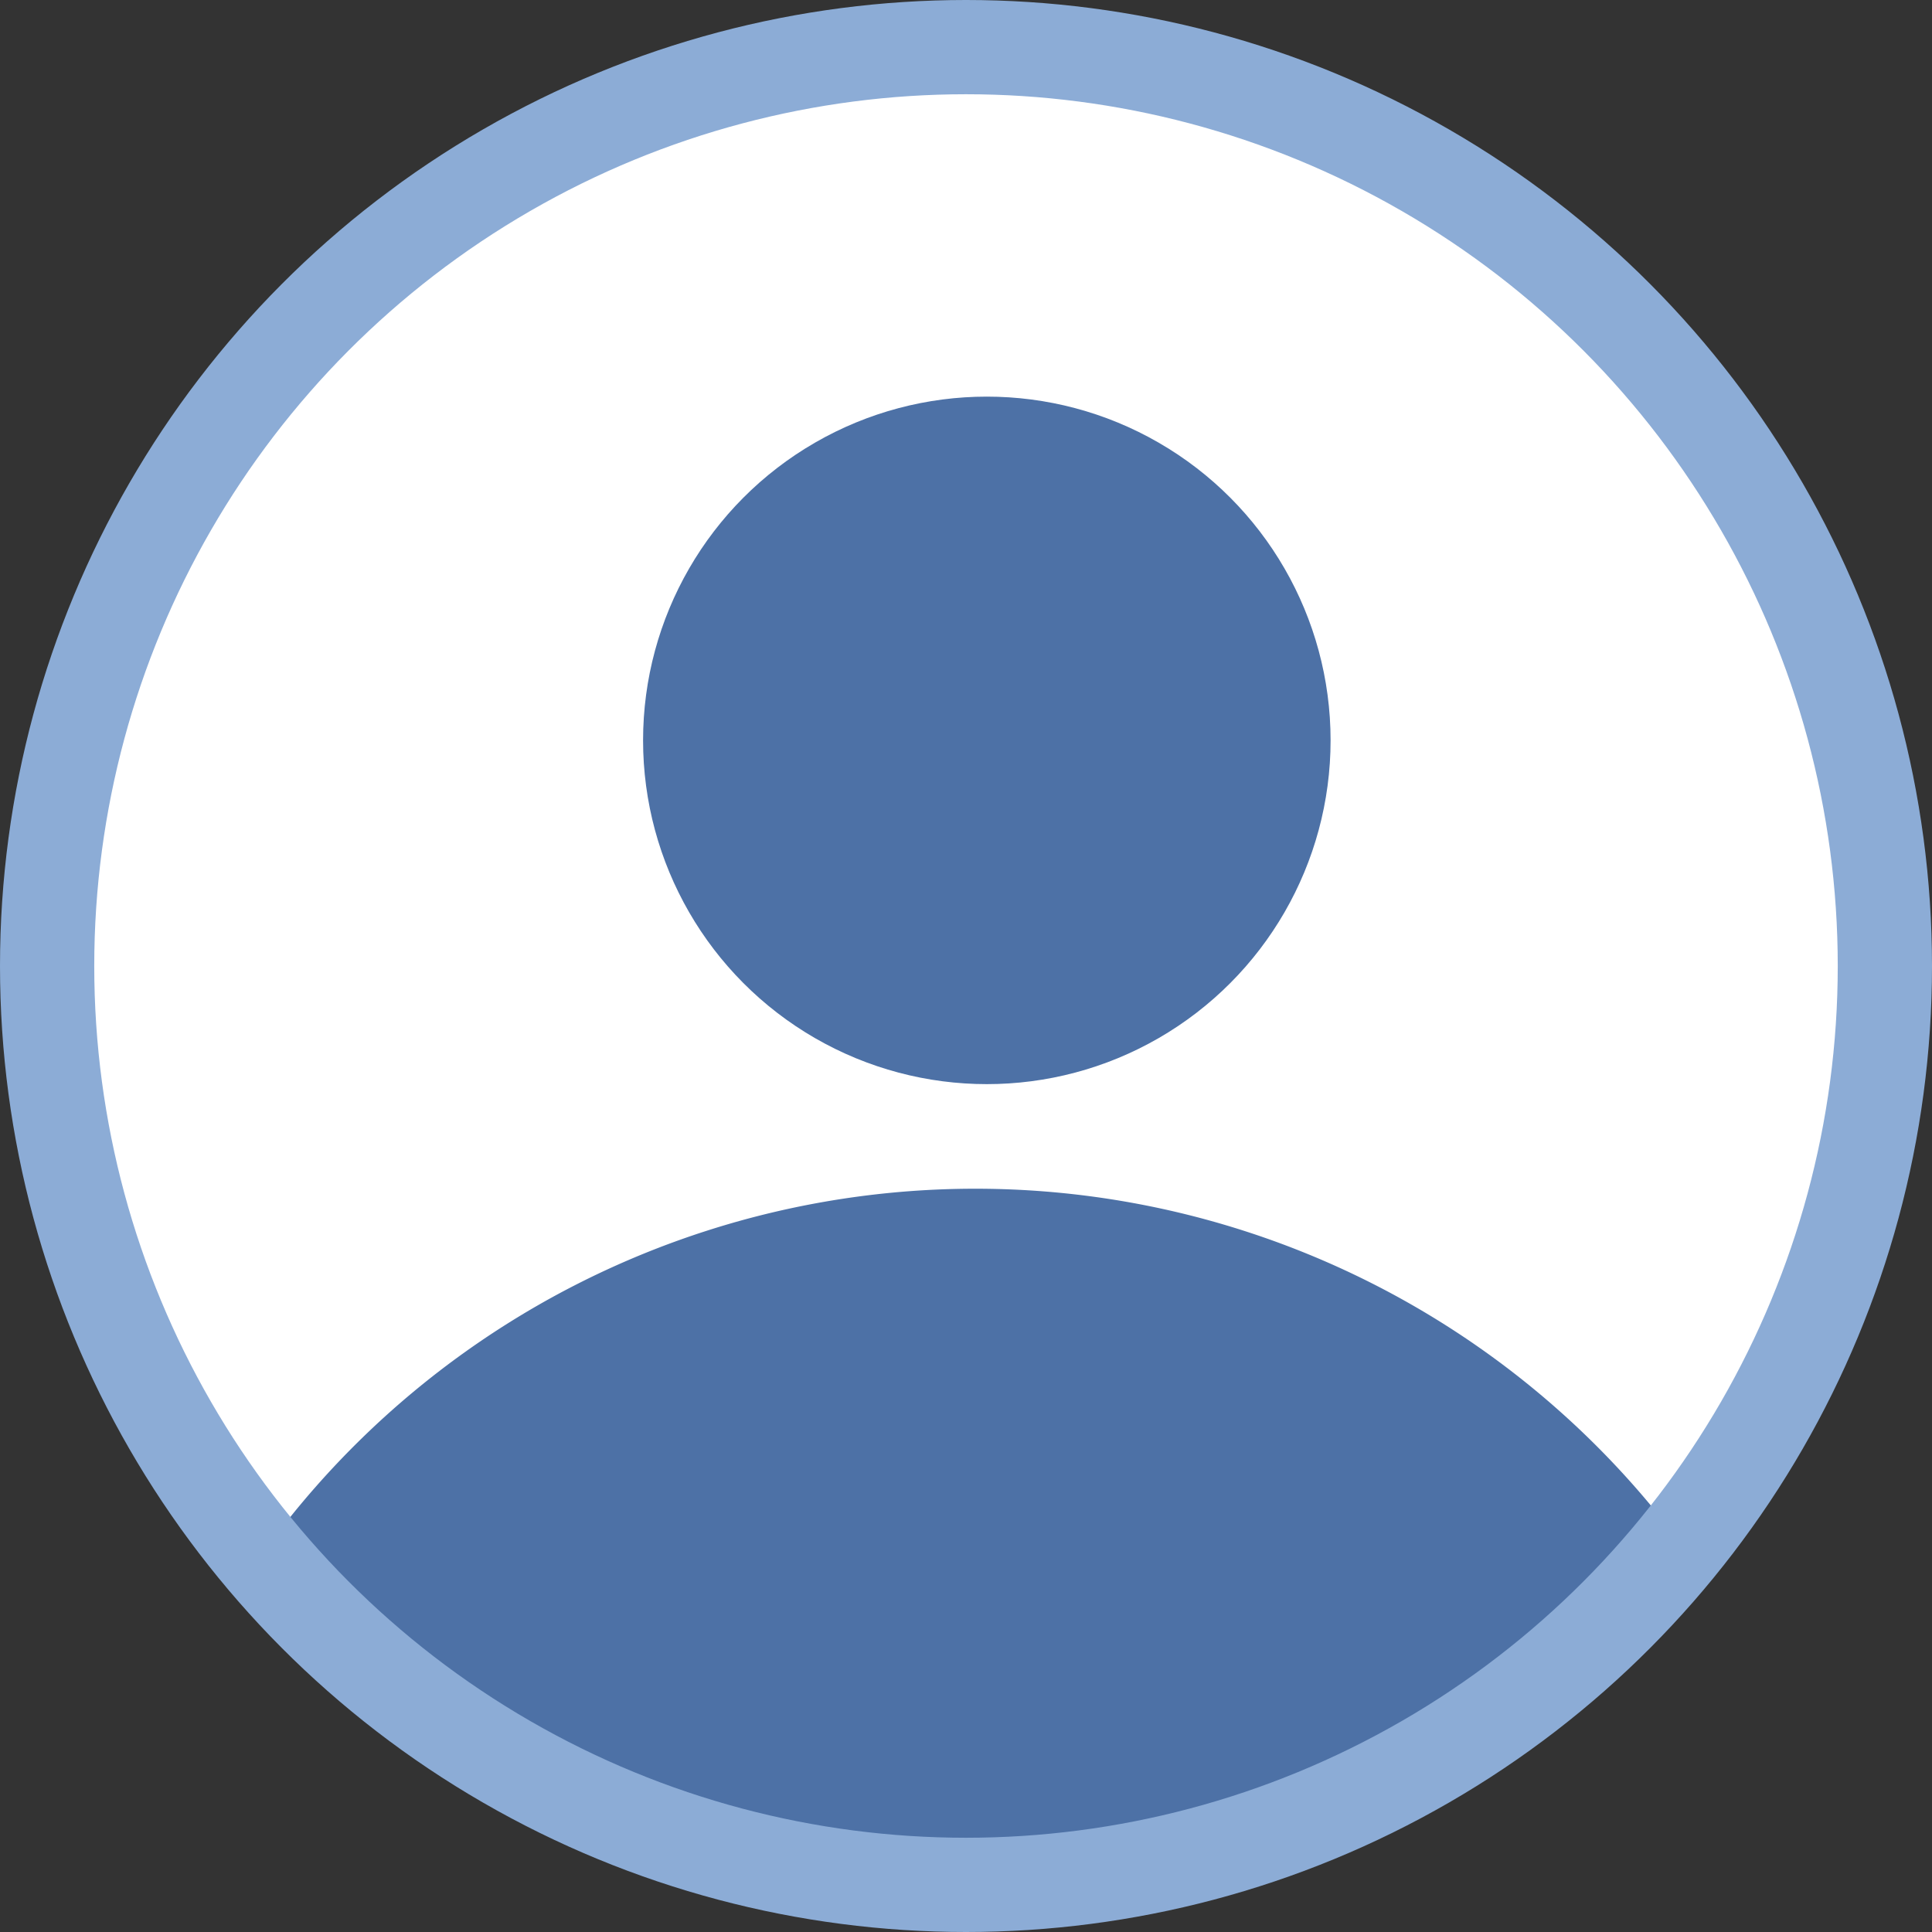 <svg xmlns="http://www.w3.org/2000/svg" width="41" height="41" viewBox="0 0 41 41">
  <rect x="0" y="0" width="41" height="41" fill="#333333" stroke="none"/>
  <g id="backstage-ic-user" transform="translate(0 -0.421)">
    <circle id="Ellipse_78" data-name="Ellipse 78" cx="19.5" cy="19.5" r="19.5" transform="translate(1 1.421)" fill="#fff" stroke="#bed7ee" stroke-width="1"/>
    <g id="Group_1046" data-name="Group 1046" transform="translate(2.355 3.355)">
      <g id="Group_1045" data-name="Group 1045" transform="translate(3.408 5.483)">
        <path id="Path_4509" data-name="Path 4509" d="M36.987,45.489A18.649,18.649,0,0,0,7.112,45.48a18.59,18.59,0,0,0,29.875.009Z" transform="translate(-7.112 -21.191)" fill="#4d71a6"/>
        <circle id="Ellipse_79" data-name="Ellipse 79" cx="7.295" cy="7.295" r="7.295" transform="translate(7.884 0)" fill="#4d71a6"/>
      </g>
    </g>
    <circle id="Ellipse_80" data-name="Ellipse 80" cx="19.5" cy="19.5" r="19.5" transform="translate(1 1.421)" fill="none" stroke="#8cacd6" stroke-width="2"/>
  </g>
</svg>
